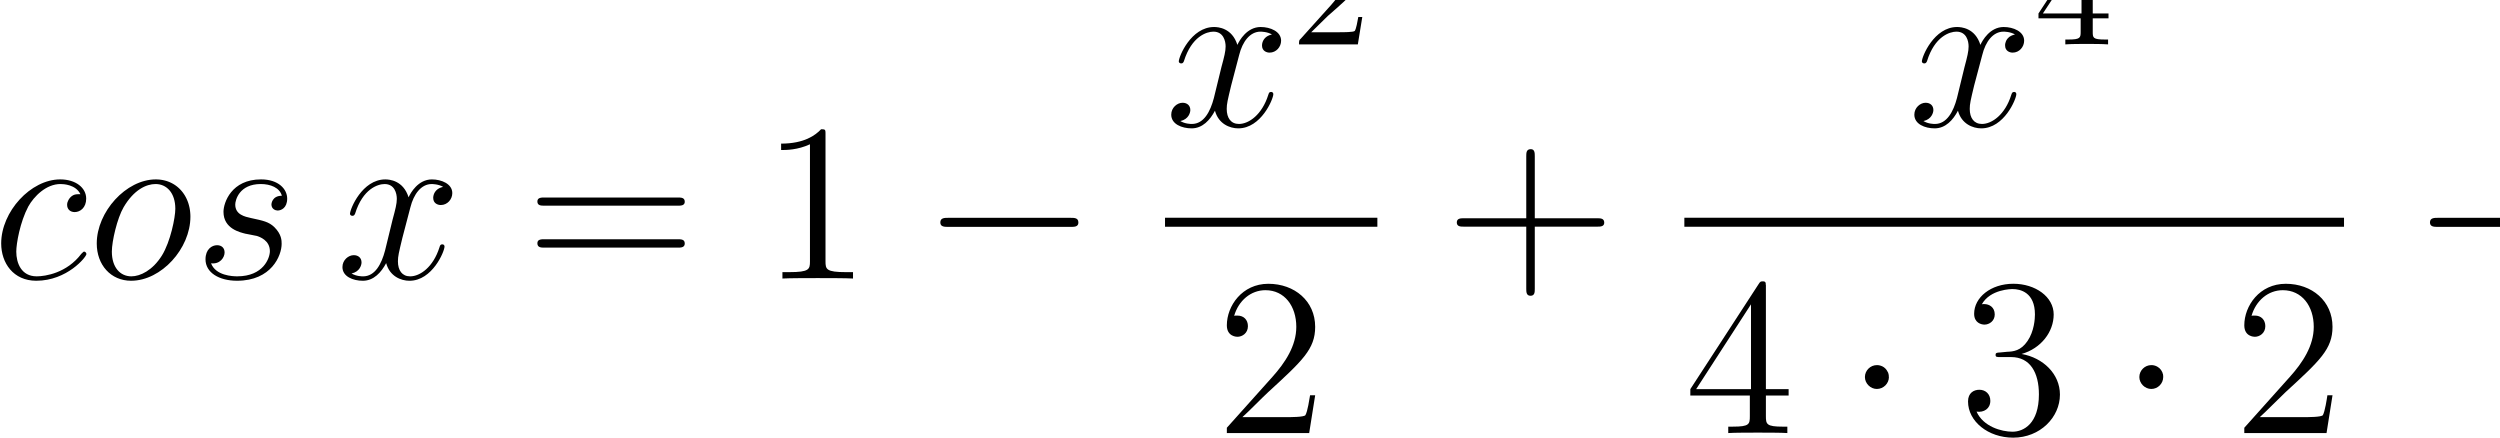 <?xml version="1.0" encoding="UTF-8" standalone="no"?>
<svg
   xmlns:dc="http://purl.org/dc/elements/1.1/"
   xmlns:cc="http://creativecommons.org/ns#"
   xmlns:rdf="http://www.w3.org/1999/02/22-rdf-syntax-ns#"
   xmlns:svg="http://www.w3.org/2000/svg"
   xmlns="http://www.w3.org/2000/svg"
   xmlns:sodipodi="http://sodipodi.sourceforge.net/DTD/sodipodi-0.dtd"
   xmlns:inkscape="http://www.inkscape.org/namespaces/inkscape"
   version="1.1"
   id="body"
   width="253.241"
   height="44.375"
   viewBox="0 0 0.352 0.062"
   preserveAspectRatio="none"
   inkscape:version="0.48.3.1 r9886"
   sodipodi:docname="ch3-Z-G-37.svg">
  <defs
     id="defs61" />
  <sodipodi:namedview
     pagecolor="#ffffff"
     bordercolor="#666666"
     borderopacity="1"
     objecttolerance="10"
     gridtolerance="10"
     guidetolerance="10"
     inkscape:pageopacity="0"
     inkscape:pageshadow="2"
     inkscape:window-width="640"
     inkscape:window-height="480"
     id="namedview59"
     showgrid="false"
     inkscape:zoom="0.32777778"
     inkscape:cx="382.10938"
     inkscape:cy="459.95432"
     inkscape:window-x="0"
     inkscape:window-y="24"
     inkscape:window-maximized="0"
     inkscape:current-layer="body" />
  <title
     id="title3">SVG drawing</title>
  <desc
     id="desc5">This was produced by version 4.4 of GNU libplot, a free library for exporting 2-D vector graphics.</desc>
  <g
     id="content"
     transform="matrix(0.002,0,0,-0.002,-5.4253125e-4,0.062)"
     xml:space="preserve"
     stroke-miterlimit="10.433"
     font-style="normal"
     font-variant="normal"
     font-weight="normal"
     font-stretch="normal"
     font-size-adjust="none"
     letter-spacing="normal"
     word-spacing="normal"
     style="font-style:normal;font-variant:normal;font-weight:normal;font-stretch:normal;letter-spacing:normal;word-spacing:normal;text-anchor:start;fill:none;stroke:#000000;stroke-linecap:butt;stroke-linejoin:miter;stroke-miterlimit:10.433;stroke-opacity:1;stroke-dasharray:none;stroke-dashoffset:0">
<path
   d="m 5.934,17.258 -0.029,0 -0.028,0 -0.027,0 -0.026,-10e-4 -0.025,0 -0.024,0 L 5.751,17.256 5.728,17.255 5.705,17.254 5.683,17.252 5.662,17.25 5.641,17.248 5.621,17.245 5.601,17.242 5.582,17.238 5.562,17.234 5.544,17.23 5.525,17.224 5.506,17.219 5.488,17.212 5.47,17.205 5.452,17.197 5.433,17.188 5.415,17.179 5.397,17.168 5.378,17.157 5.359,17.145 5.341,17.132 5.321,17.118 5.302,17.103 5.282,17.087 5.262,17.07 C 5.168,16.992 4.996,16.758 4.996,16.508 c 0,-0.328 0.234,-0.516 0.531,-0.516 0.391,0 0.812,0.313 0.812,0.953 0,0.766 -0.734,1.36 -1.828,1.36 -2.078,0 -4.156,-2.282 -4.156,-4.532 0,-1.39 0.859,-2.64 2.469,-2.64 2.172,0 3.531,1.687 3.531,1.89 0,0.094 -0.094,0.172 -0.156,0.172 -0.047,0 -0.062,-0.015 -0.203,-0.156 -1.016,-1.359 -2.531,-1.594 -3.141,-1.594 -1.094,0 -1.438,0.953 -1.438,1.75 0,0.563 0.266,2.094 0.844,3.188 0.406,0.734 1.266,1.594 2.266,1.594 0.203,0 1.078,-0.032 1.406,-0.719 z"
   id="path9"
   inkscape:connector-curvature="0"
   style="fill:#000000;stroke-width:0" />
<path
   d="m 13.676,15.664 -0.003,0.14 -0.009,0.137 -0.014,0.135 -0.019,0.132 -0.025,0.13 -0.031,0.127 -0.035,0.124 -0.041,0.121 -0.045,0.117 -0.051,0.114 -0.055,0.111 -0.06,0.107 -0.065,0.103 -0.069,0.099 -0.074,0.095 -0.078,0.091 -0.082,0.086 -0.087,0.082 -0.09,0.077 -0.095,0.073 -0.098,0.067 -0.102,0.062 -0.106,0.057 -0.11,0.052 -0.113,0.046 -0.116,0.041 -0.12,0.034 -0.123,0.029 -0.126,0.022 -0.129,0.017 -0.132,0.009 -0.135,0.004 c -2.094,0 -4.156,-2.297 -4.156,-4.532 0,-1.515 0.984,-2.64 2.422,-2.64 l 0.016,0.312 c -0.797,0 -1.375,0.641 -1.375,1.75 0,0.735 0.375,2.36 0.828,3.141 0.719,1.234 1.593,1.641 2.25,1.641 0.781,0 1.39,-0.625 1.39,-1.75 0,-0.625 -0.344,-2.329 -0.937,-3.297 -0.657,-1.063 -1.532,-1.485 -2.156,-1.485 h 0 L 9.504,11.133 c 2.125,0 4.172,2.281 4.172,4.531 z"
   id="path11"
   inkscape:connector-curvature="0"
   style="fill:#000000;stroke-width:0" />
<path
   d="m 17.551,14.461 0.025,-0.005 0.026,-0.004 0.028,-0.005 0.027,-0.006 0.029,-0.005 0.029,-0.006 0.059,-0.011 0.06,-0.012 0.061,-0.012 0.06,-0.012 0.059,-0.012 0.028,-0.006 0.028,-0.005 0.028,-0.006 0.026,-0.005 0.026,-0.006 0.025,-0.005 0.023,-0.004 0.023,-0.005 0.021,-0.004 0.02,-0.004 0.019,-0.004 0.016,-0.003 0.016,-0.003 0.013,-0.002 0.012,-0.003 0.01,-10e-4 c 0.203,-0.063 0.922,-0.313 0.922,-1.078 0,-0.485 -0.454,-1.782 -2.297,-1.782 -0.328,0 -1.516,0.047 -1.844,0.922 0.64,-0.078 0.953,0.422 0.953,0.766 0,0.328 -0.219,0.515 -0.531,0.515 -0.36,0 -0.813,-0.281 -0.813,-1 0,-0.937 0.953,-1.515 2.219,-1.515 2.422,0 3.141,1.781 3.141,2.609 0,0.235 0,0.672 -0.516,1.188 -0.391,0.375 -0.781,0.453 -1.641,0.64 -0.421,0.094 -1.109,0.235 -1.109,0.953 0,0.313 0.281,1.454 1.797,1.454 0.672,0 1.328,-0.25 1.484,-0.829 -0.703,0 -0.734,-0.593 -0.734,-0.609 0,-0.344 0.297,-0.437 0.437,-0.437 0.235,0 0.672,0.171 0.672,0.843 0,0.672 -0.609,1.36 -1.843,1.36 -2.079,0 -2.641,-1.641 -2.641,-2.297 0,-1.203 1.187,-1.453 1.547,-1.547 z"
   id="path13"
   inkscape:connector-curvature="0"
   style="fill:#000000;stroke-width:0" />
<path
   d="M 31.473,17.773 31.427,17.764 31.382,17.753 31.34,17.74 31.299,17.726 31.26,17.71 31.222,17.693 31.186,17.675 31.152,17.656 31.119,17.635 31.088,17.614 31.058,17.591 31.03,17.567 31.004,17.543 30.979,17.518 30.956,17.492 30.934,17.465 30.913,17.437 30.894,17.409 30.876,17.381 30.86,17.352 l -0.015,-0.029 -0.013,-0.03 -0.012,-0.03 -0.011,-0.03 -0.009,-0.03 -0.008,-0.031 -0.007,-0.03 -0.006,-0.03 -0.004,-0.031 -0.003,-0.03 -0.002,-0.029 0,-0.03 c 0,-0.375 0.312,-0.5 0.531,-0.5 0.469,0 0.812,0.406 0.812,0.844 0,0.656 -0.765,0.969 -1.437,0.969 -0.969,0 -1.5,-0.953 -1.641,-1.266 -0.375,1.203 -1.359,1.266 -1.64,1.266 -1.625,0 -2.485,-2.094 -2.485,-2.438 0,-0.062 0.063,-0.14 0.172,-0.14 0.125,0 0.156,0.093 0.188,0.156 0.546,1.765 1.609,2.094 2.078,2.094 0.703,0 0.859,-0.657 0.859,-1.047 0,-0.344 -0.094,-0.719 -0.297,-1.469 l -0.531,-2.188 c -0.25,-0.953 -0.703,-1.828 -1.547,-1.828 -0.078,0 -0.469,0 -0.812,0.203 0.578,0.125 0.703,0.594 0.703,0.782 0,0.328 -0.235,0.515 -0.547,0.515 -0.375,0 -0.797,-0.343 -0.797,-0.843 0,-0.672 0.75,-0.969 1.437,-0.969 0.766,0 1.297,0.594 1.641,1.25 0.25,-0.938 1.047,-1.25 1.641,-1.25 1.609,0 2.468,2.078 2.468,2.422 0,0.093 -0.062,0.156 -0.156,0.156 -0.14,0 -0.156,-0.078 -0.203,-0.219 -0.437,-1.39 -1.359,-2.047 -2.062,-2.047 -0.563,0 -0.86,0.422 -0.86,1.063 0,0.359 0.063,0.609 0.313,1.656 l 0.562,2.156 c 0.235,0.953 0.766,1.657 1.5,1.657 0.031,0 0.485,0 0.813,-0.204 z"
   id="path15"
   inkscape:connector-curvature="0"
   style="fill:#000000;stroke-width:0" />
<path
   d="m 47.977,16.445 0.041,0 0.043,0.001 0.043,10e-4 0.022,0.001 0.021,0.002 0.021,0.002 0.021,0.002 0.021,0.003 0.021,0.003 0.02,0.004 0.02,0.005 0.019,0.005 0.019,0.006 0.018,0.007 0.017,0.008 0.016,0.009 0.016,0.01 0.015,0.011 0.014,0.012 0.012,0.013 0.012,0.014 0.006,0.008 0.005,0.007 0.005,0.009 0.004,0.008 0.004,0.009 0.004,0.009 0.004,0.01 0.003,0.01 0.003,0.01 0.002,0.011 0.003,0.011 10e-4,0.011 0.002,0.012 10e-4,0.012 0,0.013 10e-4,0.013 c 0,0.296 -0.266,0.296 -0.5,0.296 h -9.375 c -0.219,0 -0.5,0 -0.5,-0.281 0,-0.297 0.265,-0.297 0.5,-0.297 z"
   id="path17"
   inkscape:connector-curvature="0"
   style="fill:#000000;stroke-width:0" />
<path
   d="m 47.977,13.477 0.041,0 0.043,0 0.043,0.002 0.022,0.001 0.021,10e-4 0.021,0.002 0.021,0.003 0.021,0.003 0.021,0.003 0.02,0.004 0.02,0.005 0.019,0.006 0.019,0.007 0.018,0.007 0.017,0.008 0.016,0.01 0.016,0.01 0.015,0.011 0.014,0.013 0.012,0.014 0.012,0.015 0.006,0.008 0.005,0.008 0.005,0.009 0.004,0.009 0.004,0.009 0.004,0.01 0.004,0.01 0.003,0.01 0.003,0.011 0.002,0.012 0.003,0.011 10e-4,0.012 0.002,0.013 10e-4,0.012 0,0.014 10e-4,0.013 c 0,0.297 -0.266,0.297 -0.5,0.297 h -9.375 c -0.219,0 -0.5,0 -0.5,-0.281 0,-0.312 0.265,-0.312 0.5,-0.312 z"
   id="path19"
   inkscape:connector-curvature="0"
   style="fill:#000000;stroke-width:0" />
<path
   d="m 58.387,21.477 0,0.016 0,0.016 0,0.016 0,0.015 0,0.015 -10e-4,0.014 0,0.014 0,0.013 0,0.013 0,0.012 -0.001,0.012 0,0.012 -10e-4,0.011 -10e-4,0.01 0,0.011 -0.001,0.01 -10e-4,0.009 -10e-4,0.01 -0.001,0.008 -0.002,0.009 -0.001,0.008 -0.002,0.008 -0.002,0.007 -0.002,0.007 -0.004,0.013 -0.005,0.012 -0.006,0.011 -0.007,0.01 -0.008,0.008 -0.009,0.008 -0.01,0.007 -0.011,0.006 -0.012,0.005 -0.013,0.004 -0.014,0.004 -0.008,10e-4 -0.008,0.002 -0.009,10e-4 -0.008,0.001 -0.009,0.001 -0.01,10e-4 -0.01,0.001 -0.01,0 -0.011,0.001 -0.011,0 -0.011,10e-4 -0.012,0 -0.012,0 -0.013,0 -0.013,0 -0.013,0.001 -0.014,0 -0.015,0 c -0.39,-0.422 -1.187,-1.016 -2.812,-1.016 v -0.453 c 0.359,0 1.156,0 2.031,0.406 v -8.281 c 0,-0.563 -0.047,-0.766 -1.453,-0.766 h -0.485 v -0.453 c 0.422,0.031 1.969,0.031 2.485,0.031 0.531,0 2.062,0 2.484,-0.031 v 0.453 H 59.84 c -1.406,0 -1.453,0.203 -1.453,0.766 z"
   id="path21"
   inkscape:connector-curvature="0"
   style="fill:#000000;stroke-width:0" />
<path
   d="m 75.625,14.945 0.053,0 0.052,10e-4 0.051,10e-4 0.026,0.002 0.025,10e-4 0.024,0.002 0.024,0.003 0.024,0.003 0.023,0.004 0.022,0.004 0.022,0.005 0.021,0.006 0.02,0.007 0.019,0.008 0.019,0.009 0.017,0.01 0.017,0.011 0.015,0.012 0.015,0.013 0.013,0.014 0.012,0.016 0.011,0.017 0.005,0.009 0.005,0.01 0.004,0.01 0.004,0.01 0.004,0.011 0.003,0.011 0.003,0.011 0.002,0.012 0.002,0.012 0.002,0.013 0.002,0.013 10e-4,0.013 0,0.014 0.001,0.015 c 0,0.328 -0.282,0.328 -0.563,0.328 h -8.594 c -0.265,0 -0.562,0 -0.562,-0.328 0,-0.313 0.297,-0.313 0.562,-0.313 z"
   id="path23"
   inkscape:connector-curvature="0"
   style="fill:#000000;stroke-width:0" />
<path
   d="M 89.82,28.559 89.774,28.549 89.73,28.538 89.687,28.525 89.647,28.511 89.607,28.495 89.57,28.478 89.534,28.46 89.5,28.441 89.467,28.42 l -0.031,-0.021 -0.03,-0.023 -0.028,-0.023 -0.026,-0.025 -0.025,-0.025 -0.024,-0.026 -0.022,-0.027 -0.02,-0.027 -0.019,-0.028 -0.018,-0.029 -0.016,-0.029 -0.015,-0.029 -0.013,-0.03 -0.013,-0.03 -0.01,-0.03 -0.01,-0.03 -0.008,-0.031 -0.007,-0.03 -0.005,-0.03 -0.004,-0.03 -0.003,-0.03 -0.002,-0.03 -10e-4,-0.03 c 0,-0.375 0.313,-0.5 0.531,-0.5 0.469,0 0.813,0.407 0.813,0.844 0,0.656 -0.766,0.969 -1.438,0.969 -0.968,0 -1.5,-0.953 -1.64,-1.266 -0.375,1.203 -1.36,1.266 -1.641,1.266 -1.625,0 -2.484,-2.094 -2.484,-2.438 0,-0.062 0.062,-0.14 0.172,-0.14 0.125,0 0.156,0.093 0.187,0.156 0.547,1.766 1.61,2.094 2.078,2.094 0.703,0 0.86,-0.657 0.86,-1.047 0,-0.344 -0.094,-0.719 -0.297,-1.469 l -0.531,-2.187 c -0.25,-0.954 -0.704,-1.829 -1.547,-1.829 -0.078,0 -0.469,0 -0.813,0.204 0.578,0.125 0.703,0.593 0.703,0.781 0,0.328 -0.234,0.515 -0.547,0.515 -0.375,0 -0.796,-0.343 -0.796,-0.843 0,-0.672 0.75,-0.969 1.437,-0.969 0.766,0 1.297,0.594 1.641,1.25 0.25,-0.938 1.047,-1.25 1.64,-1.25 1.61,0 2.469,2.078 2.469,2.422 0,0.094 -0.062,0.156 -0.156,0.156 -0.141,0 -0.156,-0.078 -0.203,-0.219 -0.438,-1.39 -1.36,-2.047 -2.063,-2.047 -0.562,0 -0.859,0.422 -0.859,1.063 0,0.359 0.062,0.609 0.312,1.656 l 0.563,2.156 c 0.234,0.954 0.765,1.657 1.5,1.657 0.031,0 0.484,0 0.812,-0.203 z"
   id="path25"
   inkscape:connector-curvature="0"
   style="fill:#000000;stroke-width:0" />
<path
   d="m 92.582,28.719 1.172,1.156 c 1.75,1.531 2.422,2.141 2.422,3.25 0,1.266 -1.016,2.172 -2.375,2.172 -1.25,0 -2.078,-1.031 -2.078,-2.031 0,-0.625 0.547,-0.625 0.593,-0.625 0.188,0 0.579,0.14 0.579,0.593 0,0.297 -0.204,0.578 -0.594,0.578 -0.094,0 -0.11,0 -0.141,0 0.25,0.719 0.86,1.126 1.5,1.126 1.016,0 1.5,-0.891 1.5,-1.813 0,-0.891 -0.562,-1.781 -1.172,-2.469 l -2.14,-2.39 c -0.125,-0.11 -0.125,-0.141 -0.125,-0.407 h 4.14 l 0.313,1.938 h -0.281 c -0.063,-0.328 -0.141,-0.828 -0.25,-0.985 -0.079,-0.093 -0.813,-0.093 -1.063,-0.093 z"
   id="path27"
   inkscape:connector-curvature="0"
   style="fill:#000000;stroke-width:0" />
<line
   x1="82.289"
   y1="15.273"
   x2="97.238"
   y2="15.273"
   id="line29"
   style="stroke-width:0.638" />
<path
   d="M 92.859,3.027 H 92.5 C 92.453,2.762 92.328,1.887 92.172,1.621 92.062,1.48 91.156,1.48 90.672,1.48 h -2.938 c 0.422,0.375 1.407,1.391 1.813,1.766 2.422,2.234 3.312,3.047 3.312,4.625 0,1.828 -1.453,3.047 -3.297,3.047 -1.843,0 -2.921,-1.562 -2.921,-2.938 0,-0.812 0.703,-0.812 0.75,-0.812 0.328,0 0.734,0.25 0.734,0.75 0,0.453 -0.297,0.75 -0.734,0.75 -0.157,0 -0.188,0 -0.235,-0.016 0.313,1.078 1.172,1.813 2.203,1.813 1.344,0 2.172,-1.125 2.172,-2.594 0,-1.344 -0.781,-2.531 -1.687,-3.547 L 86.641,0.73 v -0.375 h 5.797 z"
   id="path31"
   inkscape:connector-curvature="0"
   style="fill:#000000;stroke-width:0" />
<path
   d="m 108.32,14.961 h 4.39 c 0.22,0 0.5,0 0.5,0.281 0,0.313 -0.27,0.313 -0.5,0.313 h -4.39 v 4.375 c 0,0.234 0,0.515 -0.28,0.515 -0.32,0 -0.32,-0.265 -0.32,-0.515 v -4.375 h -4.39 c -0.22,0 -0.5,0 -0.5,-0.297 0,-0.297 0.27,-0.297 0.5,-0.297 h 4.39 V 10.57 c 0,-0.218 0,-0.5 0.3,-0.5 0.3,0 0.3,0.266 0.3,0.5 z"
   id="path33"
   inkscape:connector-curvature="0"
   style="fill:#000000;stroke-width:0" />
<path
   d="m 142.13,28.559 -0.05,-0.01 -0.04,-0.011 -0.04,-0.013 -0.04,-0.014 -0.04,-0.016 -0.04,-0.017 -0.04,-0.018 -0.03,-0.019 -0.03,-0.021 -0.04,-0.021 -0.03,-0.023 -0.02,-0.023 -0.03,-0.025 -0.02,-0.025 -0.03,-0.026 -0.02,-0.027 -0.02,-0.027 -0.02,-0.028 -0.02,-0.029 -0.01,-0.029 -0.02,-0.029 -0.01,-0.03 -0.01,-0.03 -0.01,-0.03 -0.01,-0.03 -0.01,-0.031 -0.01,-0.03 0,-0.03 -0.01,-0.03 0,-0.03 0,-0.03 0,-0.03 c 0,-0.375 0.31,-0.5 0.53,-0.5 0.47,0 0.81,0.407 0.81,0.844 0,0.656 -0.77,0.969 -1.44,0.969 -0.97,0 -1.5,-0.953 -1.64,-1.266 -0.37,1.203 -1.36,1.266 -1.64,1.266 -1.62,0 -2.48,-2.094 -2.48,-2.438 0,-0.062 0.06,-0.14 0.17,-0.14 0.12,0 0.16,0.093 0.19,0.156 0.54,1.766 1.61,2.094 2.07,2.094 0.71,0 0.86,-0.657 0.86,-1.047 0,-0.344 -0.09,-0.719 -0.29,-1.469 l -0.53,-2.187 c -0.25,-0.954 -0.71,-1.829 -1.55,-1.829 -0.08,0 -0.47,0 -0.81,0.204 0.57,0.125 0.7,0.593 0.7,0.781 0,0.328 -0.23,0.515 -0.55,0.515 -0.37,0 -0.79,-0.343 -0.79,-0.843 0,-0.672 0.75,-0.969 1.43,-0.969 0.77,0 1.3,0.594 1.64,1.25 0.25,-0.938 1.05,-1.25 1.64,-1.25 1.61,0 2.47,2.078 2.47,2.422 0,0.094 -0.06,0.156 -0.15,0.156 -0.14,0 -0.16,-0.078 -0.21,-0.219 -0.43,-1.39 -1.36,-2.047 -2.06,-2.047 -0.56,0 -0.86,0.422 -0.86,1.063 0,0.359 0.06,0.609 0.31,1.656 l 0.57,2.156 c 0.23,0.954 0.76,1.657 1.5,1.657 0.03,0 0.48,0 0.81,-0.203 z"
   id="path35"
   inkscape:connector-curvature="0"
   style="fill:#000000;stroke-width:0" />
<path
   d="m 146.75,29.703 v -0.969 c 0,-0.406 -0.04,-0.531 -0.85,-0.531 h -0.23 v -0.344 c 0.45,0.032 1.03,0.032 1.5,0.032 0.47,0 1.06,0 1.51,-0.032 v 0.344 h -0.23 c -0.83,0 -0.85,0.125 -0.85,0.531 v 0.969 h 1.11 v 0.344 h -1.11 v 5.078 c 0,0.219 0,0.281 -0.18,0.281 -0.1,0 -0.13,0 -0.22,-0.125 l -3.42,-5.234 h 0.31 l 2.72,4.156 v -4.156 h -2.72 -0.31 v -0.344 z"
   id="path37"
   inkscape:connector-curvature="0"
   style="fill:#000000;stroke-width:0" />
<line
   x1="118.85"
   y1="15.273"
   x2="165.29"
   y2="15.273"
   id="line39"
   style="stroke-width:0.638" />
<path
   d="m 124.59,10.699 0,0.015 0,0.014 0,0.014 0,0.013 0,0.026 0,0.025 0,0.023 -0.01,0.022 0,0.021 0,0.02 0,0.019 0,0.017 0,0.017 -0.01,0.015 0,0.014 0,0.014 -0.01,0.012 0,0.012 -0.01,0.01 0,0.01 -0.01,0.009 -0.01,0.008 -0.01,0.007 -0.01,0.006 -0.01,0.006 -0.01,0.005 -0.01,0.004 -0.01,0.004 -0.02,0.002 -0.01,0.003 -0.02,0.002 -0.01,0.001 -0.02,10e-4 -0.01,0 -0.01,0 c -0.13,0 -0.18,0 -0.3,-0.203 l -4.8,-7.422 h 0.41 l 3.86,6 v -6 h -3.86 -0.41 V 3.012 h 4.19 V 1.559 c 0,-0.578 -0.03,-0.75 -1.19,-0.75 h -0.33 V 0.355 c 0.38,0.031 1.63,0.031 2.08,0.031 0.44,0 1.71,0 2.08,-0.031 v 0.453 h -0.31 c -1.16,0 -1.2,0.172 -1.2,0.75 v 1.453 h 1.6 v 0.453 h -1.6 z"
   id="path41"
   inkscape:connector-curvature="0"
   style="fill:#000000;stroke-width:0" />
<path
   d="m 133.25,4.324 -0.01,0.044 0,0.043 0,0.043 -0.01,0.042 -0.01,0.041 -0.01,0.04 -0.01,0.039 -0.02,0.038 -0.02,0.037 -0.02,0.036 -0.02,0.035 -0.02,0.034 -0.02,0.033 -0.03,0.032 -0.02,0.03 -0.03,0.029 -0.03,0.028 -0.03,0.026 -0.03,0.025 -0.03,0.023 -0.04,0.022 -0.03,0.02 -0.04,0.018 -0.04,0.017 -0.04,0.015 -0.04,0.013 -0.04,0.011 -0.04,0.009 -0.04,0.007 -0.04,0.005 -0.04,0.003 -0.05,0.001 c -0.45,0 -0.84,-0.375 -0.84,-0.844 0,-0.453 0.39,-0.844 0.84,-0.844 0.47,0 0.85,0.391 0.85,0.844 z"
   id="path43"
   inkscape:connector-curvature="0"
   style="fill:#000000;stroke-width:0" />
<path
   d="m 141.09,6.059 -0.01,-7e-4 -0.01,-8e-4 -0.02,-7e-4 -0.01,-8e-4 -0.01,-7e-4 -0.01,-8e-4 -0.01,-8e-4 L 141,6.053 140.98,6.051 140.96,6.049 140.94,6.047 140.93,6.045 140.91,6.043 140.9,6.04 140.88,6.037 140.87,6.034 140.86,6.031 140.85,6.028 140.84,6.024 140.83,6.019 140.82,6.015 140.81,6.01 140.8,6.005 l 0,-0.006 -0.01,-0.006 -0.01,-0.007 0,-0.007 0,-0.008 -0.01,-0.008 0,-0.009 0,-0.009 0,-0.01 -0.01,-0.011 0,-0.011 0,-0.012 0,-0.013 c 0,-0.156 0.08,-0.156 0.36,-0.156 h 0.73 c 1.35,0 1.96,-1.109 1.96,-2.641 0,-2.078 -1.08,-2.641 -1.86,-2.641 -0.77,0 -2.06,0.359 -2.53,1.422 0.51,-0.078 0.97,0.203 0.97,0.766 0,0.469 -0.33,0.781 -0.77,0.781 -0.39,0 -0.8,-0.219 -0.8,-0.828 0,-1.406 1.41,-2.562 3.18,-2.562 1.89,0 3.29,1.437 3.29,3.047 0,1.469 -1.19,2.609 -2.7,2.875 1.37,0.391 2.26,1.562 2.26,2.797 0,1.25 -1.29,2.172 -2.84,2.172 -1.59,0 -2.76,-0.969 -2.76,-2.125 0,-0.641 0.5,-0.766 0.73,-0.766 0.33,0 0.72,0.25 0.72,0.719 0,0.516 -0.39,0.734 -0.74,0.734 -0.09,0 -0.12,0 -0.17,-0.016 0.6,1.078 2.1,1.078 2.17,1.078 0.54,0 1.57,-0.234 1.57,-1.797 0,-0.297 -0.05,-1.188 -0.52,-1.875 -0.47,-0.703 -1.01,-0.75 -1.44,-0.766 z"
   id="path45"
   inkscape:connector-curvature="0"
   style="fill:#000000;stroke-width:0" />
<path
   d="m 152.56,4.324 0,0.044 0,0.043 -0.01,0.043 0,0.042 -0.01,0.041 -0.02,0.04 -0.01,0.039 -0.01,0.038 -0.02,0.037 -0.02,0.036 -0.02,0.035 -0.02,0.034 -0.02,0.033 -0.03,0.032 -0.03,0.03 -0.02,0.029 -0.03,0.028 -0.03,0.026 -0.04,0.025 -0.03,0.023 -0.03,0.022 -0.04,0.02 -0.03,0.018 -0.04,0.017 -0.04,0.015 -0.04,0.013 -0.04,0.011 -0.04,0.009 -0.04,0.007 -0.04,0.005 -0.05,0.003 -0.04,0.001 c -0.45,0 -0.84,-0.375 -0.84,-0.844 0,-0.453 0.39,-0.844 0.84,-0.844 0.47,0 0.84,0.391 0.84,0.844 z"
   id="path47"
   inkscape:connector-curvature="0"
   style="fill:#000000;stroke-width:0" />
<path
   d="m 164.48,3.027 h -0.36 C 164.08,2.762 163.95,1.887 163.8,1.621 163.69,1.48 162.78,1.48 162.3,1.48 h -2.94 c 0.42,0.375 1.41,1.391 1.81,1.766 2.42,2.234 3.31,3.047 3.31,4.625 0,1.828 -1.45,3.047 -3.29,3.047 -1.85,0 -2.92,-1.562 -2.92,-2.938 0,-0.812 0.7,-0.812 0.75,-0.812 0.32,0 0.73,0.25 0.73,0.75 0,0.453 -0.3,0.75 -0.73,0.75 -0.16,0 -0.19,0 -0.24,-0.016 0.31,1.078 1.17,1.813 2.2,1.813 1.35,0 2.18,-1.125 2.18,-2.594 0,-1.344 -0.78,-2.531 -1.69,-3.547 l -3.2,-3.594 v -0.375 h 5.79 z"
   id="path49"
   inkscape:connector-curvature="0"
   style="fill:#000000;stroke-width:0" />
<path
   d="m 180.5,14.945 0.05,0 0.05,10e-4 0.05,10e-4 0.03,0.002 0.02,10e-4 0.03,0.002 0.02,0.003 0.02,0.003 0.03,0.004 0.02,0.004 0.02,0.005 0.02,0.006 0.02,0.007 0.02,0.008 0.02,0.009 0.02,0.01 0.01,0.011 0.02,0.012 0.02,0.013 0.01,0.014 0.01,0.016 0.01,0.017 0.01,0.009 0,0.01 0.01,0.01 0,0.01 0,0.011 0.01,0.011 0,0.011 0,0.012 0,0.012 0.01,0.013 0,0.013 0,0.013 0,0.014 0,0.015 c 0,0.328 -0.28,0.328 -0.56,0.328 h -8.6 c -0.26,0 -0.56,0 -0.56,-0.328 0,-0.313 0.3,-0.313 0.56,-0.313 z"
   id="path51"
   inkscape:connector-curvature="0"
   style="fill:#000000;stroke-width:0" />
<path
   d="m 188.89,12.055 0,0.042 -0.01,0.041 0,0.041 -0.01,0.039 -0.01,0.039 -0.01,0.038 -0.01,0.037 -0.02,0.036 -0.01,0.035 -0.02,0.034 -0.02,0.032 -0.02,0.032 -0.02,0.03 -0.03,0.03 -0.02,0.028 -0.03,0.026 -0.03,0.026 -0.03,0.024 -0.02,0.022 -0.03,0.021 -0.04,0.02 -0.03,0.018 -0.03,0.017 -0.03,0.015 -0.04,0.013 -0.03,0.012 -0.04,0.01 -0.03,0.008 -0.04,0.006 -0.04,0.005 -0.03,0.003 -0.04,10e-4 c -0.45,0 -0.78,-0.391 -0.78,-0.766 0,-0.468 0.39,-0.781 0.76,-0.781 0.47,0 0.79,0.375 0.79,0.766 z"
   id="path53"
   inkscape:connector-curvature="0"
   style="fill:#000000;stroke-width:0" />
<path
   d="m 195.88,12.055 0,0.042 0,0.041 -0.01,0.041 0,0.039 -0.01,0.039 -0.01,0.038 -0.02,0.037 -0.01,0.036 -0.02,0.035 -0.02,0.034 -0.02,0.032 -0.02,0.032 -0.02,0.03 -0.02,0.03 -0.03,0.028 -0.02,0.026 -0.03,0.026 -0.03,0.024 -0.03,0.022 -0.03,0.021 -0.03,0.02 -0.03,0.018 -0.03,0.017 -0.04,0.015 -0.03,0.013 -0.04,0.012 -0.03,0.01 -0.04,0.008 -0.03,0.006 -0.04,0.005 -0.04,0.003 -0.03,10e-4 c -0.46,0 -0.78,-0.391 -0.78,-0.766 0,-0.468 0.39,-0.781 0.76,-0.781 0.47,0 0.78,0.375 0.78,0.766 z"
   id="path55"
   inkscape:connector-curvature="0"
   style="fill:#000000;stroke-width:0" />
<path
   d="m 202.86,12.055 0,0.042 -0.01,0.041 0,0.041 -0.01,0.039 -0.01,0.039 -0.01,0.038 -0.01,0.037 -0.02,0.036 -0.01,0.035 -0.02,0.034 -0.02,0.032 -0.02,0.032 -0.02,0.03 -0.03,0.03 -0.02,0.028 -0.03,0.026 -0.02,0.026 -0.03,0.024 -0.03,0.022 -0.03,0.021 -0.03,0.02 -0.04,0.018 -0.03,0.017 -0.03,0.015 -0.04,0.013 -0.03,0.012 -0.04,0.01 -0.03,0.008 -0.04,0.006 -0.03,0.005 -0.04,0.003 -0.04,10e-4 c -0.45,0 -0.78,-0.391 -0.78,-0.766 0,-0.468 0.39,-0.781 0.77,-0.781 0.47,0 0.78,0.375 0.78,0.766 z"
   id="path57"
   inkscape:connector-curvature="0"
   style="fill:#000000;stroke-width:0" />
</g></svg>
